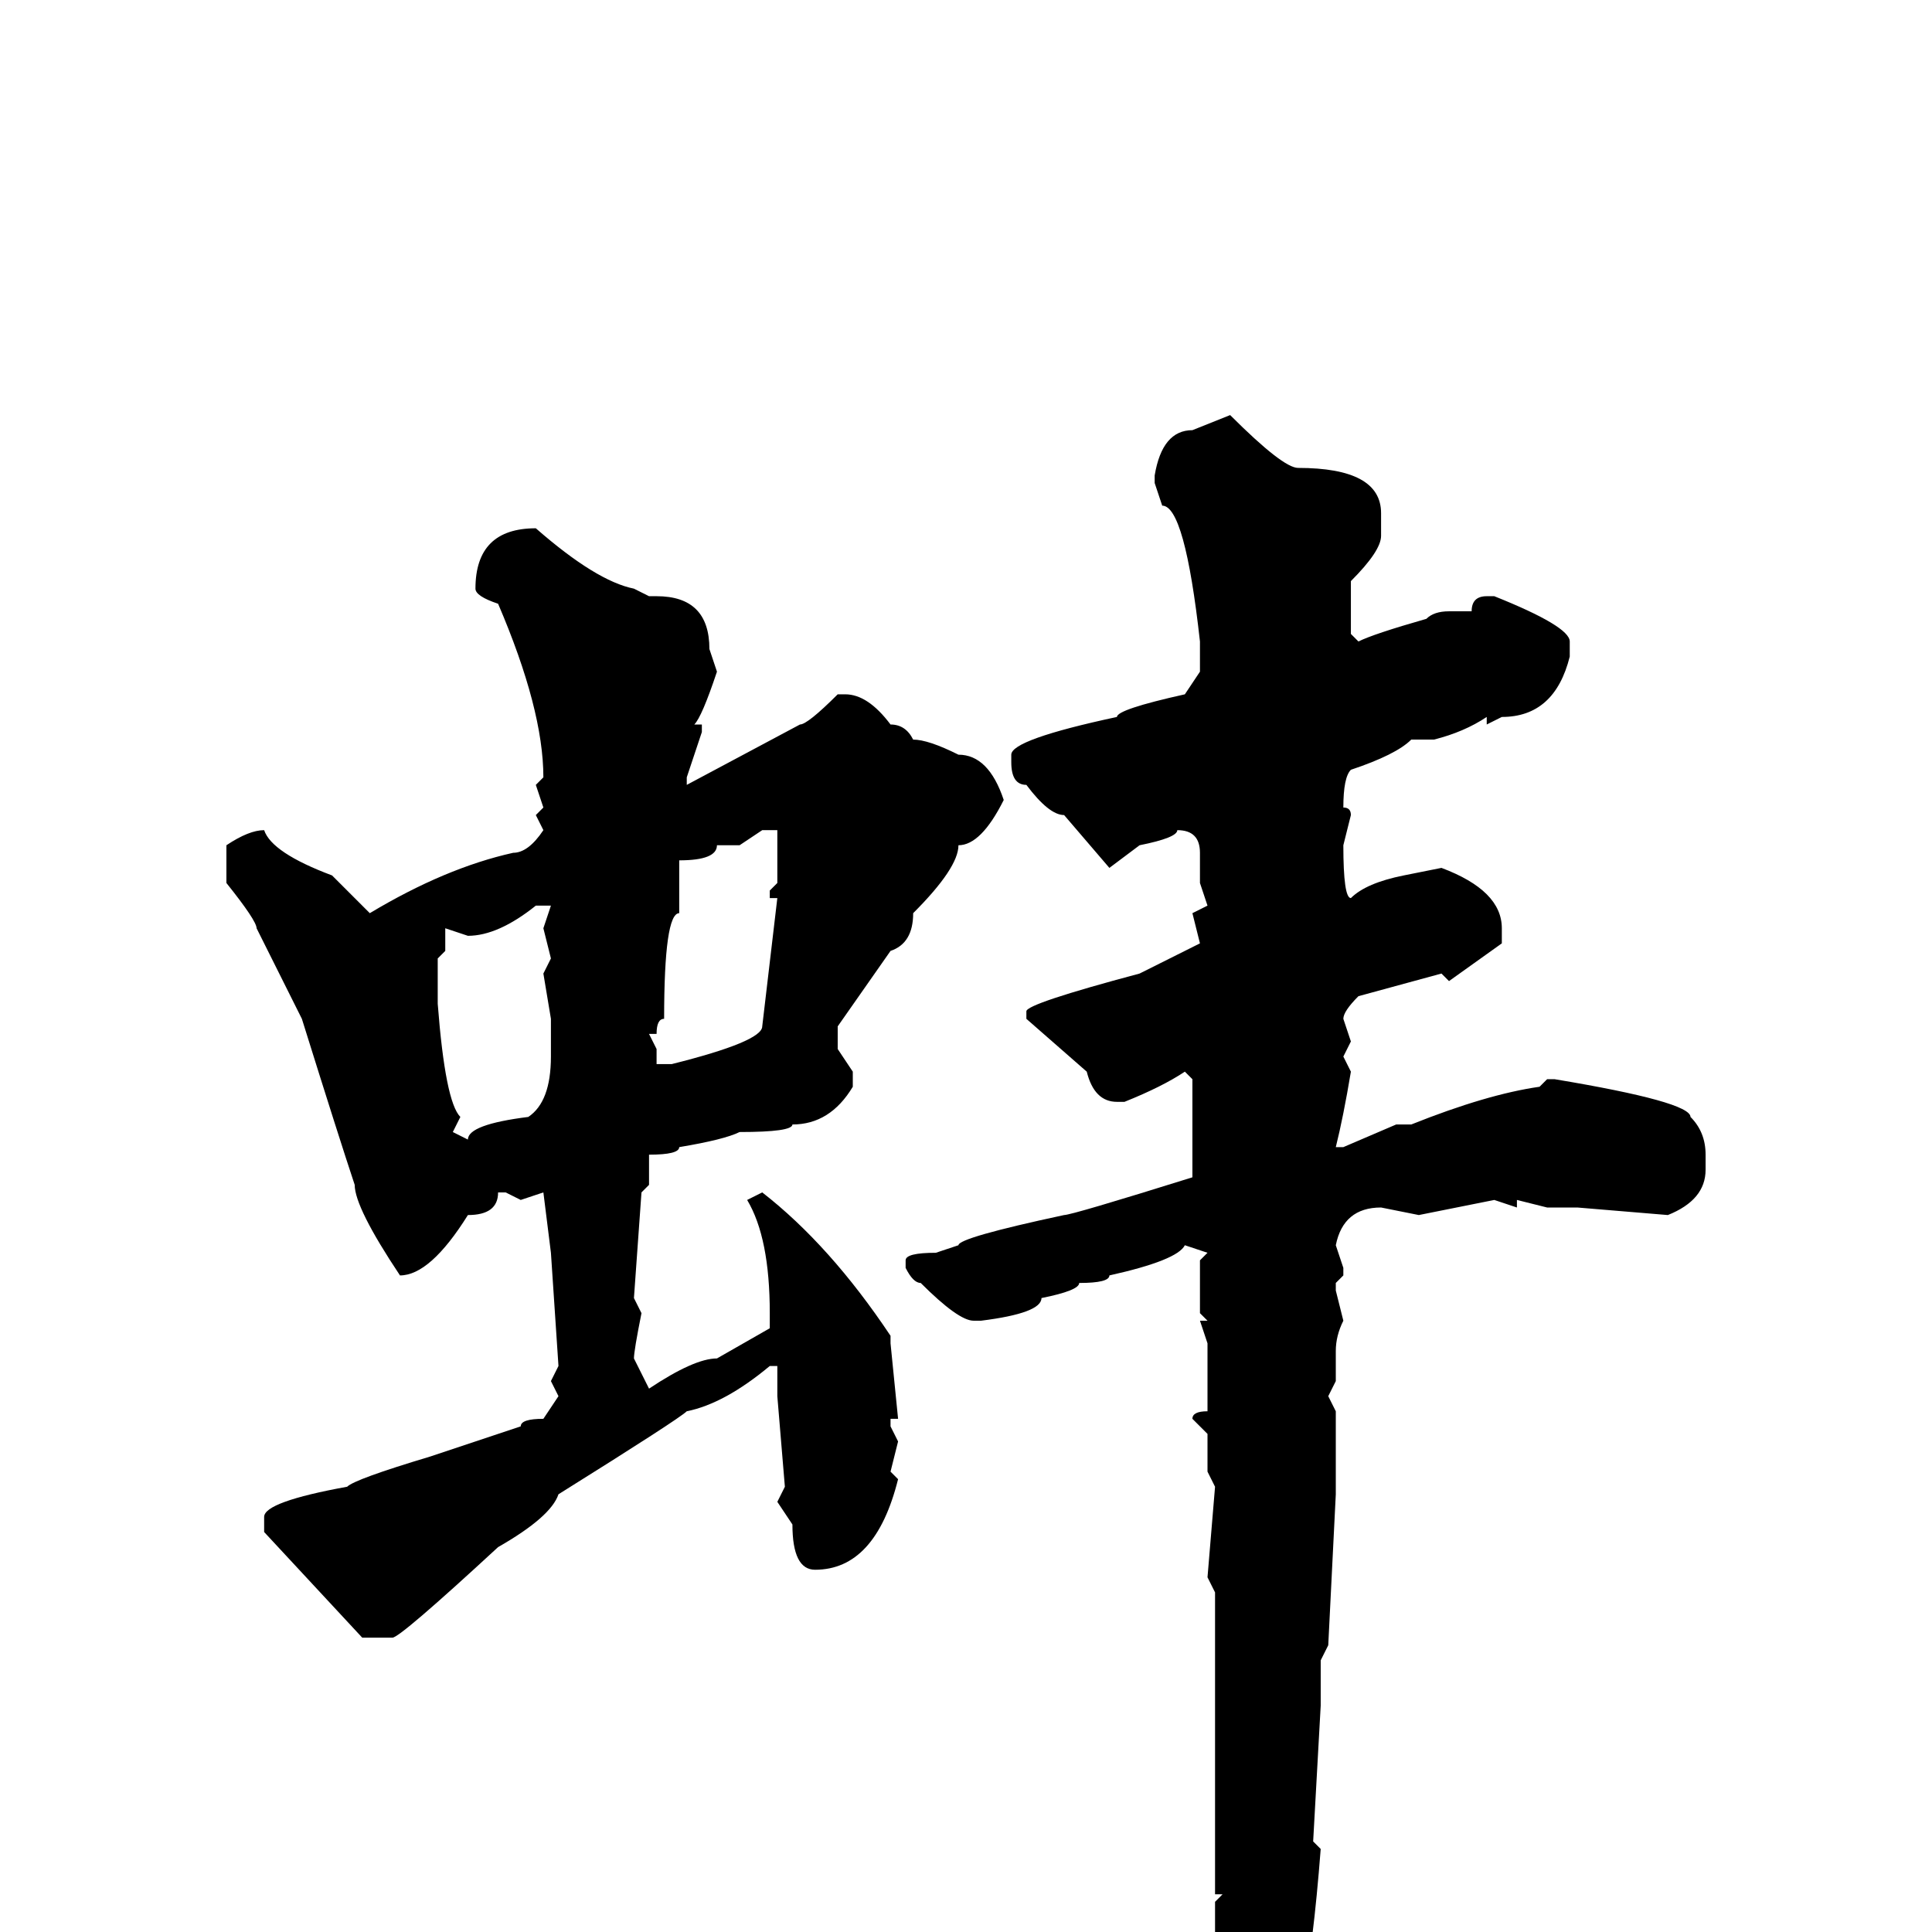 <svg xmlns="http://www.w3.org/2000/svg" viewBox="0 -256 256 256">
	<path fill="#000000" d="M163 -201Q170 -194 172 -194Q183 -194 183 -188V-185Q183 -183 179 -179V-172L180 -171Q182 -172 189 -174Q190 -175 192 -175H195Q195 -177 197 -177H198Q208 -173 208 -171V-169Q206 -161 199 -161L197 -160V-161Q194 -159 190 -158H187Q185 -156 179 -154Q178 -153 178 -149Q179 -149 179 -148L178 -144Q178 -137 179 -137Q181 -139 186 -140L191 -141Q199 -138 199 -133V-131L192 -126L191 -127L180 -124Q178 -122 178 -121L179 -118L178 -116L179 -114Q178 -108 177 -104H178L185 -107H187Q197 -111 204 -112L205 -113H206Q224 -110 224 -108Q226 -106 226 -103V-101Q226 -97 221 -95L209 -96H205L201 -97V-96L198 -97L188 -95L183 -96Q178 -96 177 -91L178 -88V-87L177 -86V-85L178 -81Q177 -79 177 -77V-73L176 -71L177 -69V-67V-58L176 -38L175 -36V-30L174 -12L175 -11Q173 15 169 18L167 23Q167 25 166 25H165L163 23V22L164 20Q162 9 162 8V7L161 3V-4L162 -5H161V-18V-23V-43V-45L160 -47L161 -59L160 -61V-66L158 -68Q158 -69 160 -69V-70V-76V-78L159 -81H160L159 -82V-89L160 -90L157 -91Q156 -89 147 -87Q147 -86 143 -86Q143 -85 138 -84Q138 -82 130 -81H129Q127 -81 122 -86Q121 -86 120 -88V-89Q120 -90 124 -90L127 -91Q127 -92 141 -95Q142 -95 158 -100V-105V-108V-111V-113L157 -114Q154 -112 149 -110H148Q145 -110 144 -114L136 -121V-122Q136 -123 151 -127L159 -131L158 -135L160 -136L159 -139V-143Q159 -146 156 -146Q156 -145 151 -144L147 -141L141 -148Q139 -148 136 -152Q134 -152 134 -155V-156Q134 -158 148 -161Q148 -162 157 -164L159 -167V-171Q157 -189 154 -189L153 -192V-193Q154 -199 158 -199ZM71 -186Q79 -179 84 -178L86 -177H87Q94 -177 94 -170L95 -167Q93 -161 92 -160H93V-159L91 -153V-152L106 -160Q107 -160 111 -164H112Q115 -164 118 -160Q120 -160 121 -158Q123 -158 127 -156Q131 -156 133 -150Q130 -144 127 -144Q127 -141 121 -135Q121 -131 118 -130L111 -120V-117L113 -114V-112Q110 -107 105 -107Q105 -106 98 -106Q96 -105 90 -104Q90 -103 86 -103V-102V-99L85 -98L84 -84L85 -82Q84 -77 84 -76L86 -72Q92 -76 95 -76L102 -80V-82Q102 -92 99 -97L101 -98Q110 -91 118 -79V-78L119 -68H118V-67L119 -65L118 -61L119 -60Q116 -48 108 -48Q105 -48 105 -54L103 -57L104 -59L103 -71V-75H102Q96 -70 91 -69Q90 -68 74 -58Q73 -55 66 -51Q53 -39 52 -39H48L35 -53V-55Q35 -57 46 -59Q47 -60 57 -63L69 -67Q69 -68 72 -68L74 -71L73 -73L74 -75L73 -90L72 -98L69 -97L67 -98H66Q66 -95 62 -95Q57 -87 53 -87Q47 -96 47 -99Q45 -105 40 -121L34 -133Q34 -134 30 -139V-144Q33 -146 35 -146Q36 -143 44 -140L49 -135Q59 -141 68 -143Q70 -143 72 -146L71 -148L72 -149L71 -152L72 -153Q72 -162 66 -176Q63 -177 63 -178Q63 -186 71 -186ZM98 -144H97H95Q95 -142 90 -142V-138V-135Q88 -135 88 -121Q87 -121 87 -119H86L87 -117V-115H89Q101 -118 101 -120L103 -137H102V-138L103 -139V-142V-145V-146H101ZM62 -132L59 -133V-132V-130L58 -129V-126V-123Q59 -110 61 -108L60 -106L62 -105Q62 -107 70 -108Q73 -110 73 -116V-120V-121L72 -127L73 -129L72 -133L73 -136H71Q66 -132 62 -132Z"/>
</svg>
